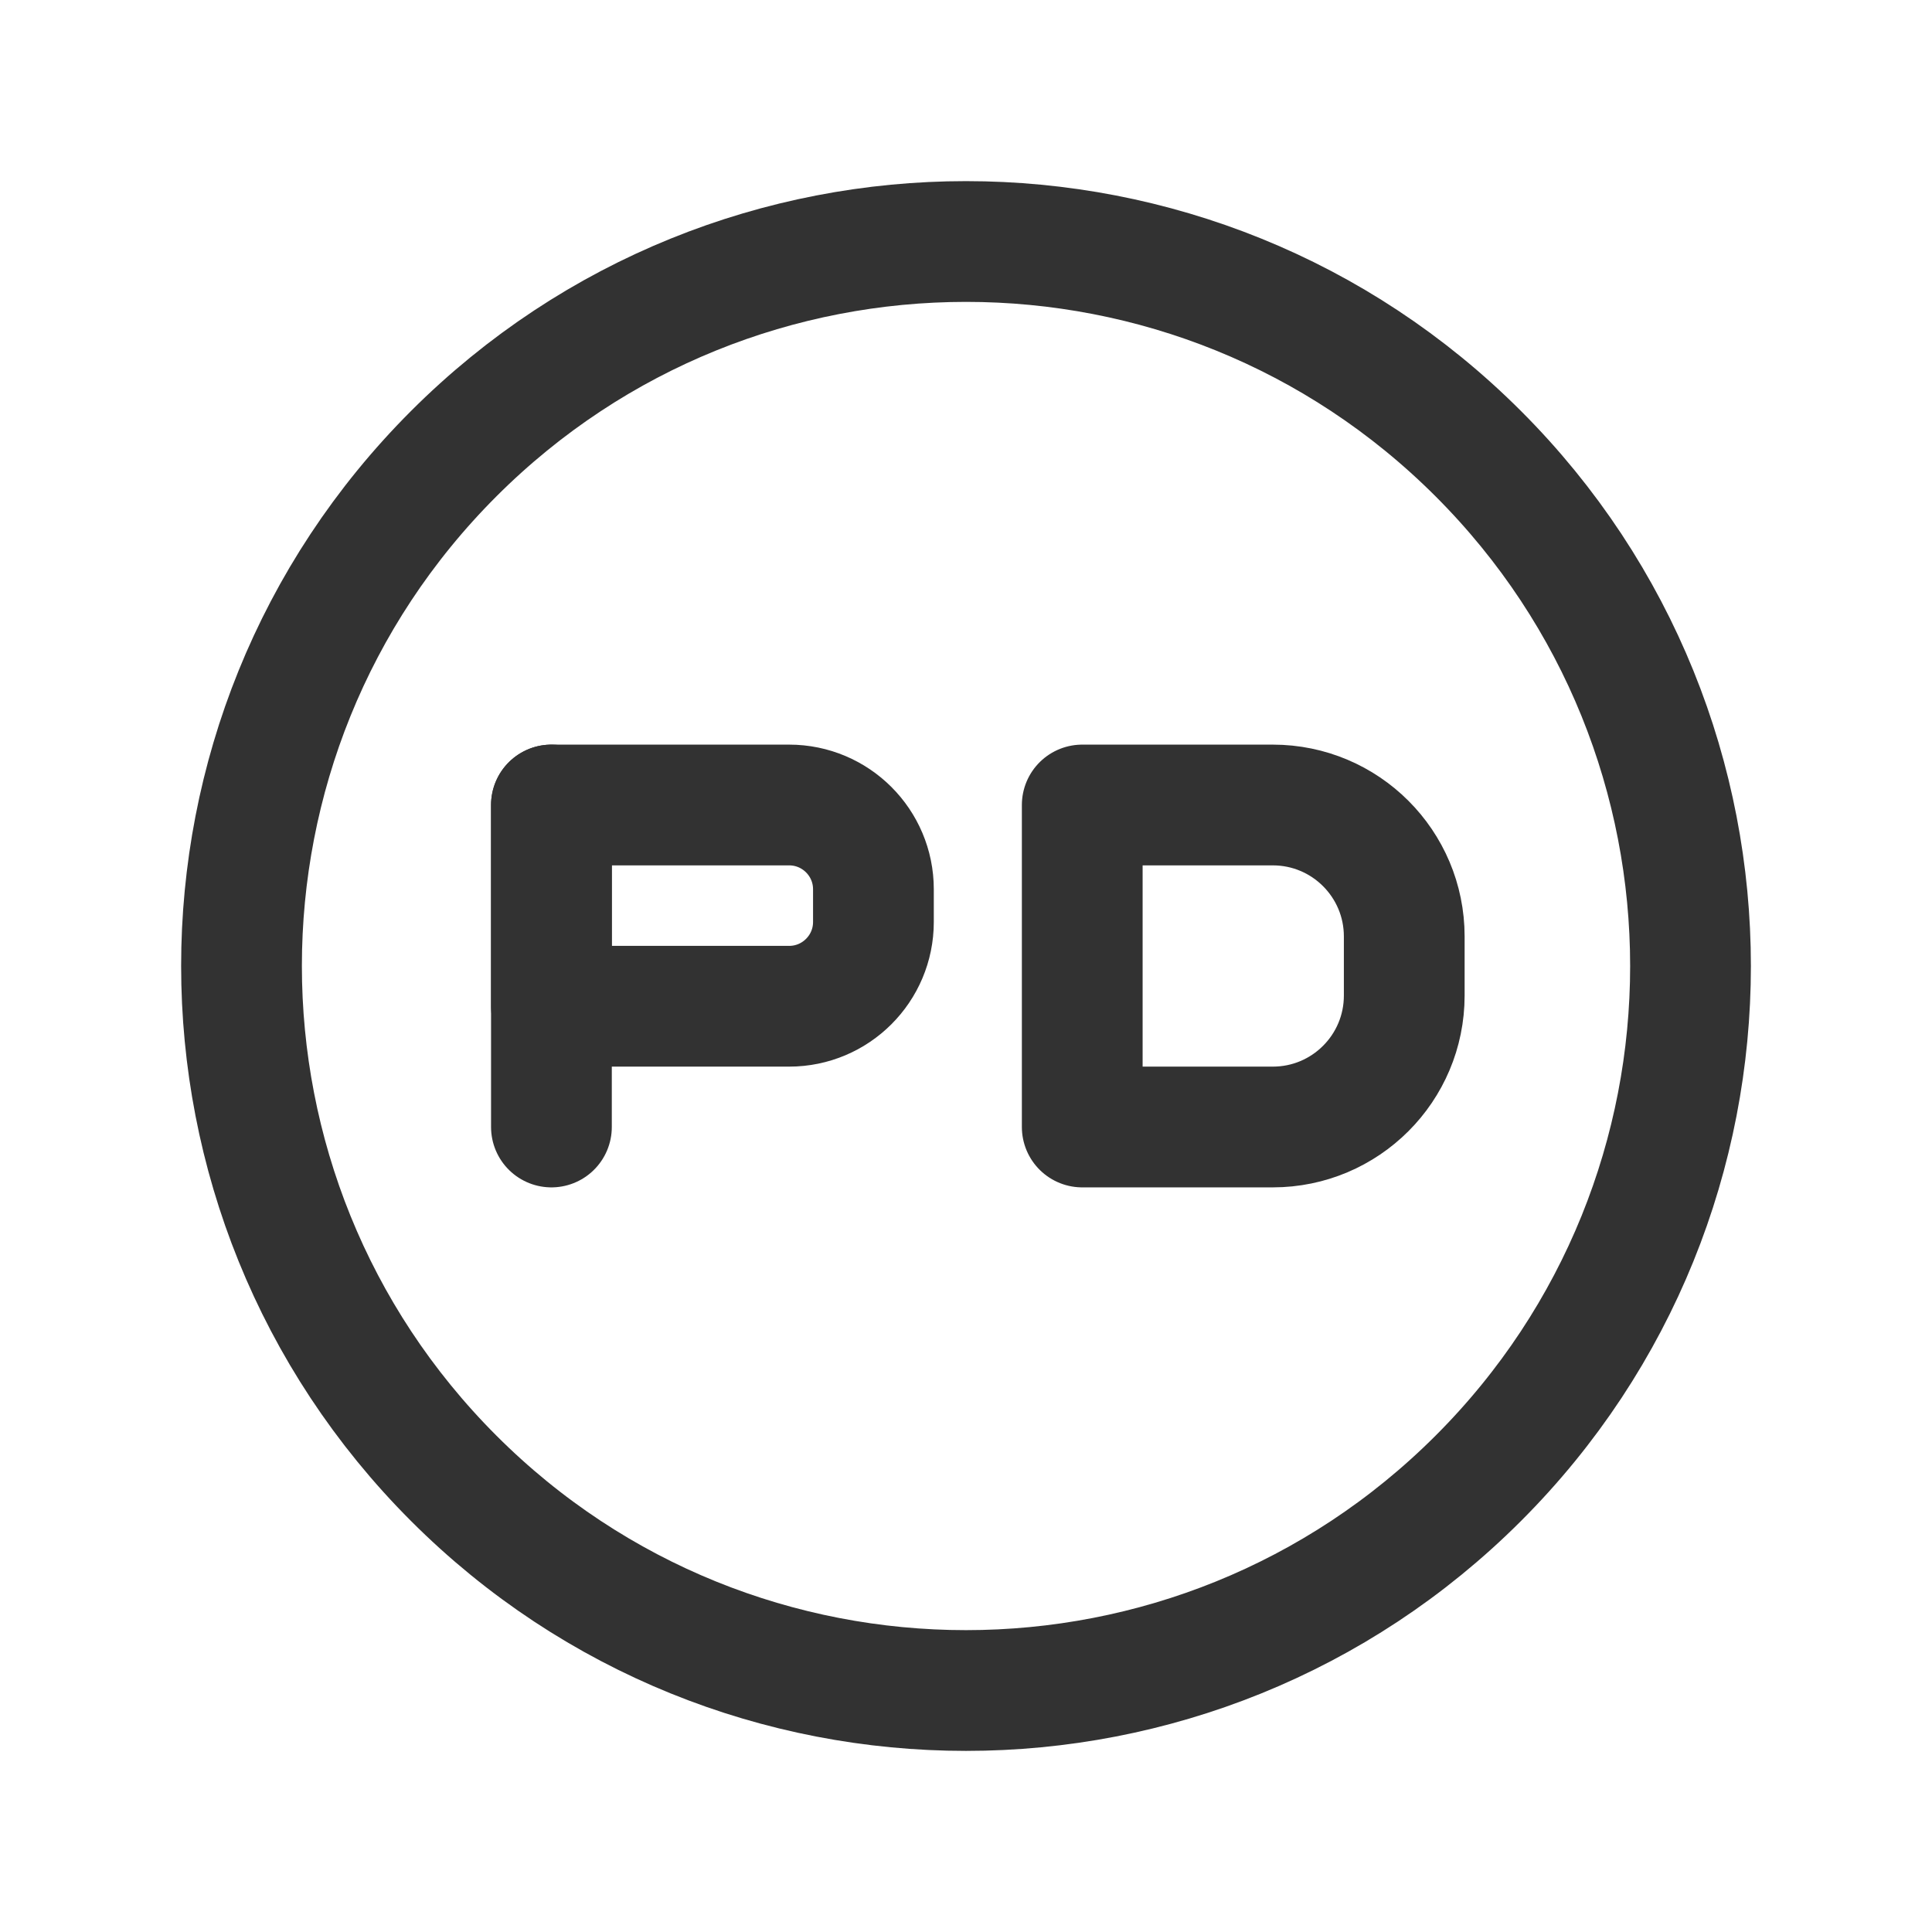 <?xml version="1.0" encoding="UTF-8"?><svg version="1.1" viewBox="0 0 24 24" xmlns="http://www.w3.org/2000/svg" xmlns:xlink="http://www.w3.org/1999/xlink"><!--Generated by IJSVG (https://github.com/iconjar/IJSVG)--><g stroke-linecap="round" stroke-width="1.5" stroke="#323232" fill="none" stroke-linejoin="round"><path d="M18.364,5.636c3.515,3.515 3.515,9.214 0,12.728c-3.515,3.515 -9.214,3.515 -12.728,0c-3.514,-3.515 -3.515,-9.214 0,-12.728c3.515,-3.514 9.213,-3.515 12.728,-8.88178e-16"></path><path d="M15.811,14h-2.367v-4h2.367c0.902,0 1.633,0.731 1.633,1.633v0.734c0,0.902 -0.731,1.633 -1.633,1.633Z"></path><path d="M6.85,14v-3.996v-0.004"></path><path d="M9.803,12.5h-2.953v-2.5h2.953c0.578,0 1.047,0.469 1.047,1.047v0.406c0,0.578 -0.469,1.047 -1.047,1.047Z"></path></g><path fill="none" d="M0,0h24v24h-24Z"></path></svg>